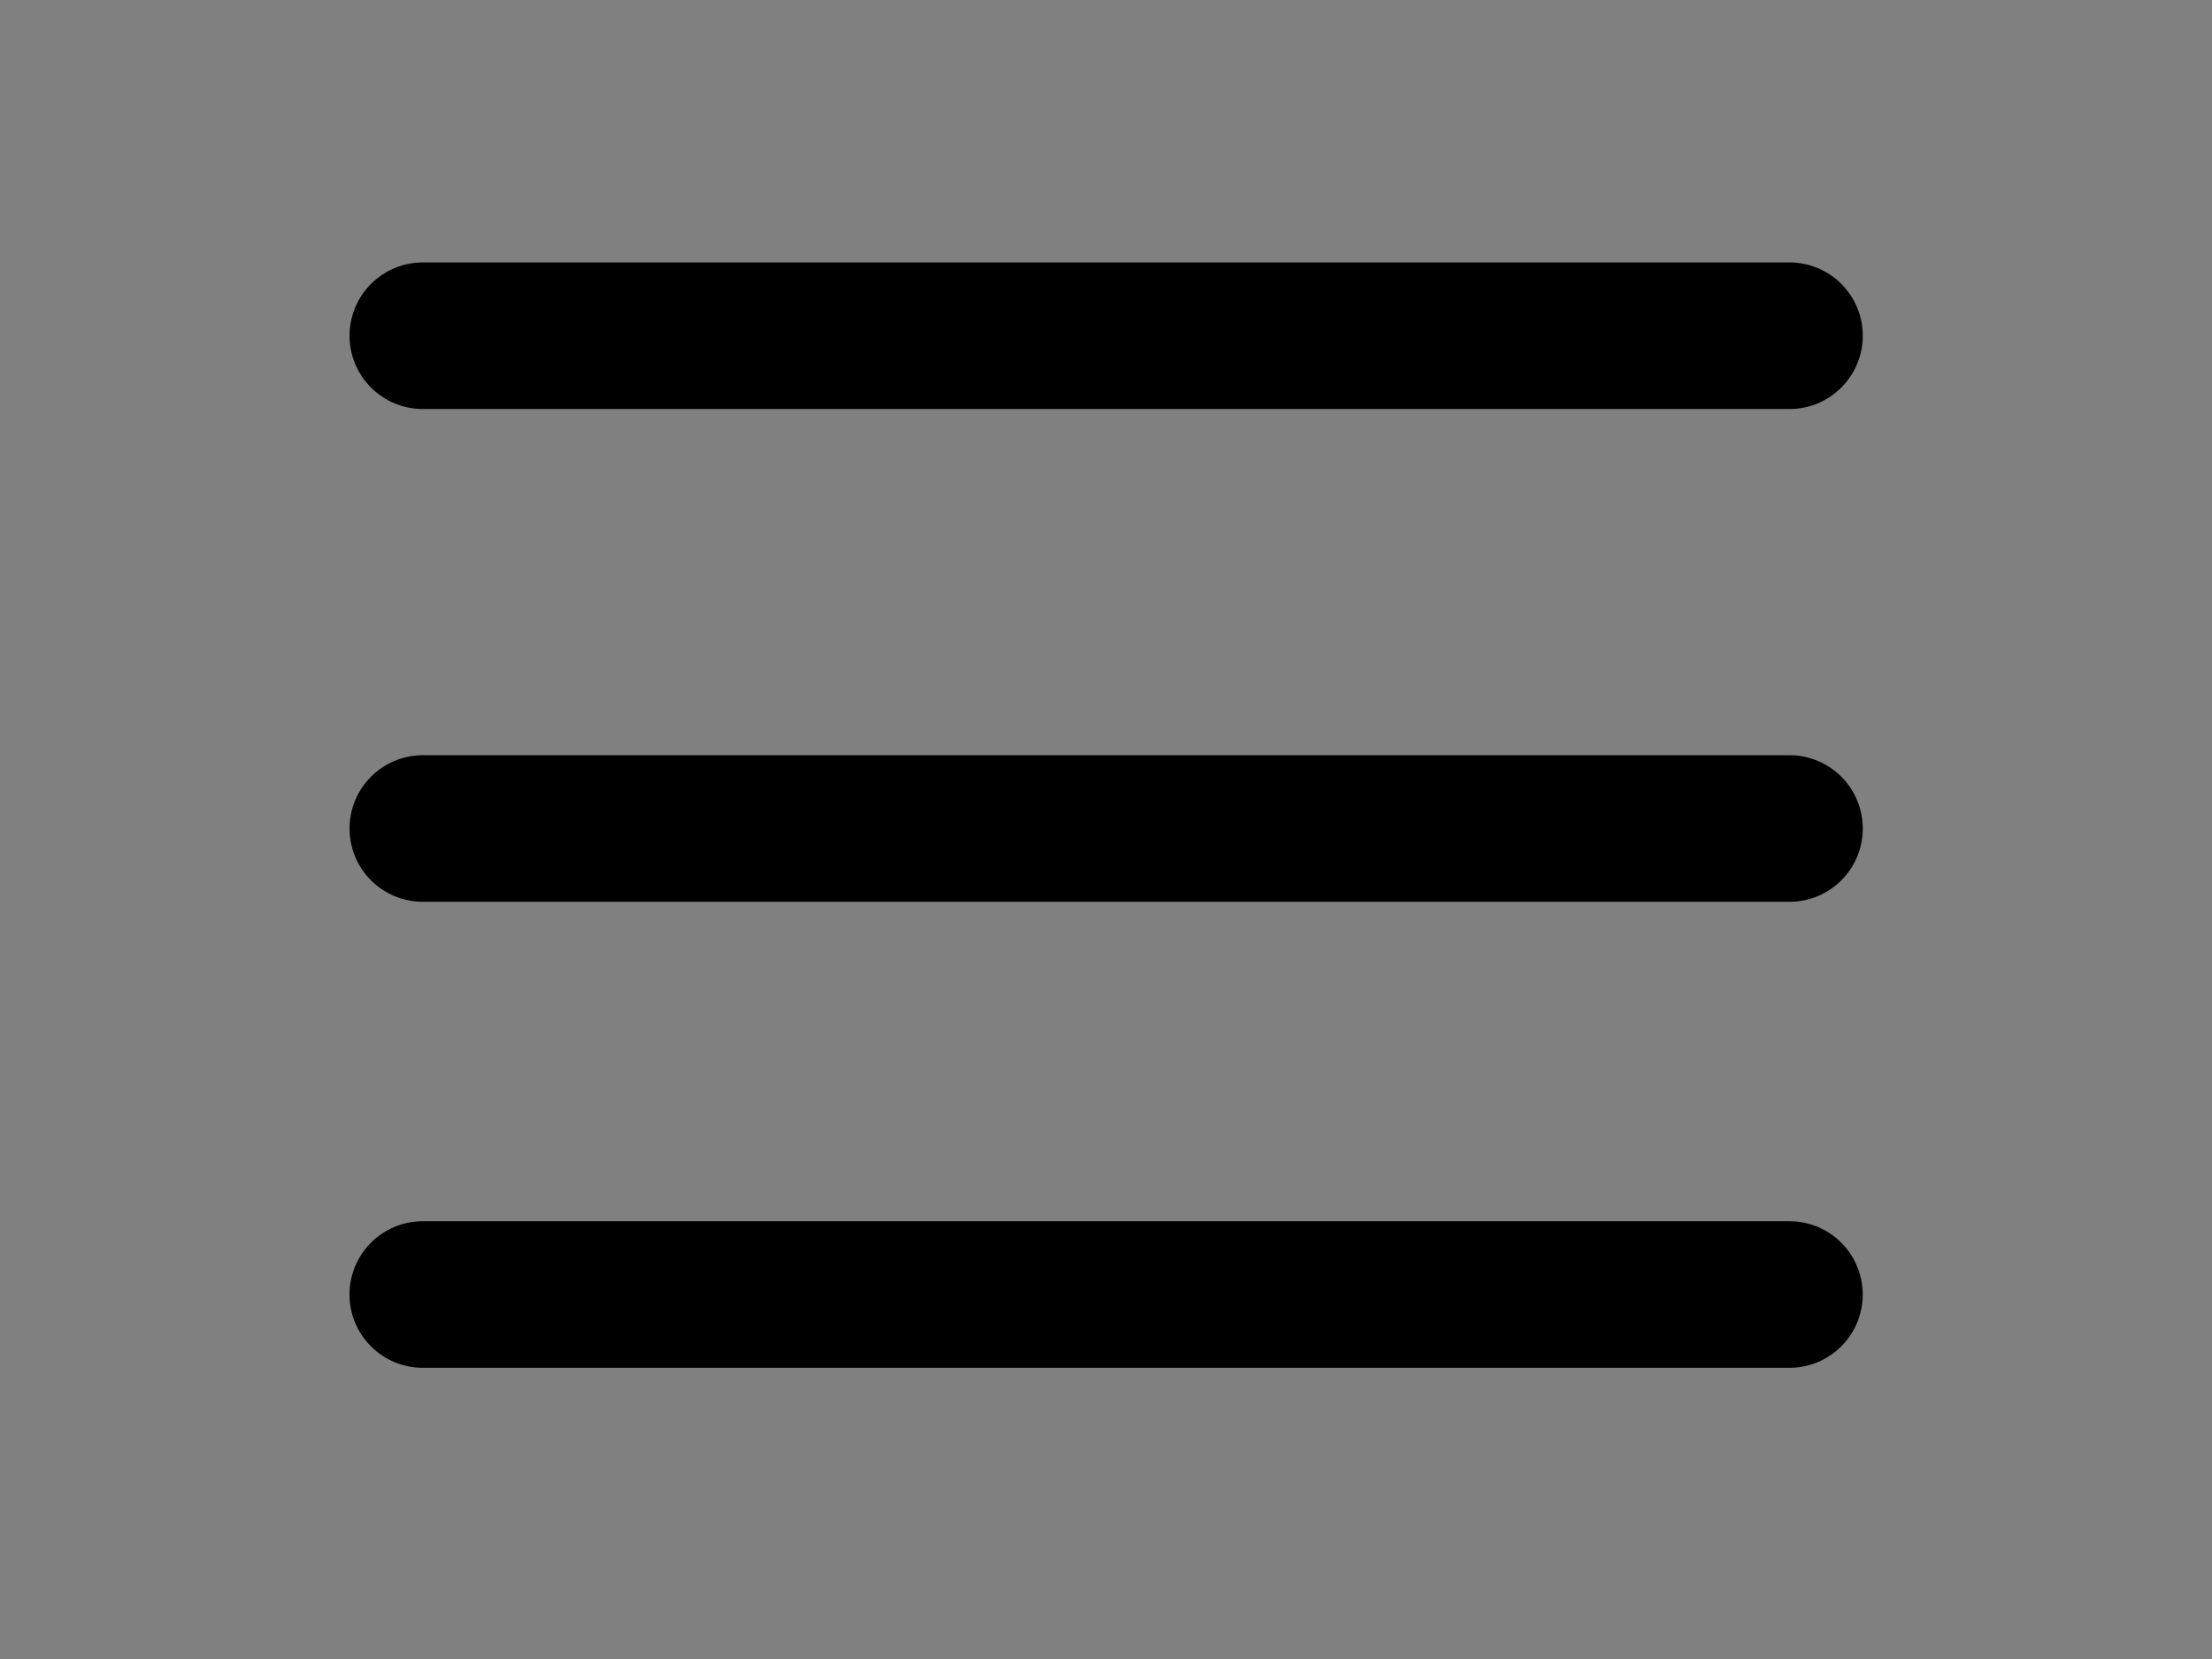 <?xml version="1.0" encoding="utf-8"?>
<svg viewBox="0 0 100 75" xmlns="http://www.w3.org/2000/svg">
  <rect x="0" y="0" width="100" height="75" fill="#808080" stroke="none"/>
  <g transform="matrix(2.209, 0, 0, 2.209, -36.589, -2.541)" style="">
    <rect x="18.382" y="2.513" width="41.638" height="31.229" style="stroke-width: 3px; fill: none;" rx="7.39" ry="7.39"/>
    <path style="stroke-linecap: round; stroke-linejoin: round; fill: rgb(225, 255, 252); stroke-width: 3px; stroke: rgb(0, 0, 0);" d="M 25.217 8.021 L 53.186 8.021"/>
    <path style="stroke-linecap: round; stroke-linejoin: round; fill: rgb(225, 255, 252); stroke-width: 3px; stroke: rgb(0, 0, 0);" d="M 25.217 18.106 L 53.186 18.106"/>
    <path style="stroke-linecap: round; stroke-linejoin: round; fill: rgb(225, 255, 252); stroke-width: 3px; stroke: rgb(0, 0, 0);" d="M 25.216 27.643 L 53.185 27.643"/>
  </g>
</svg>
